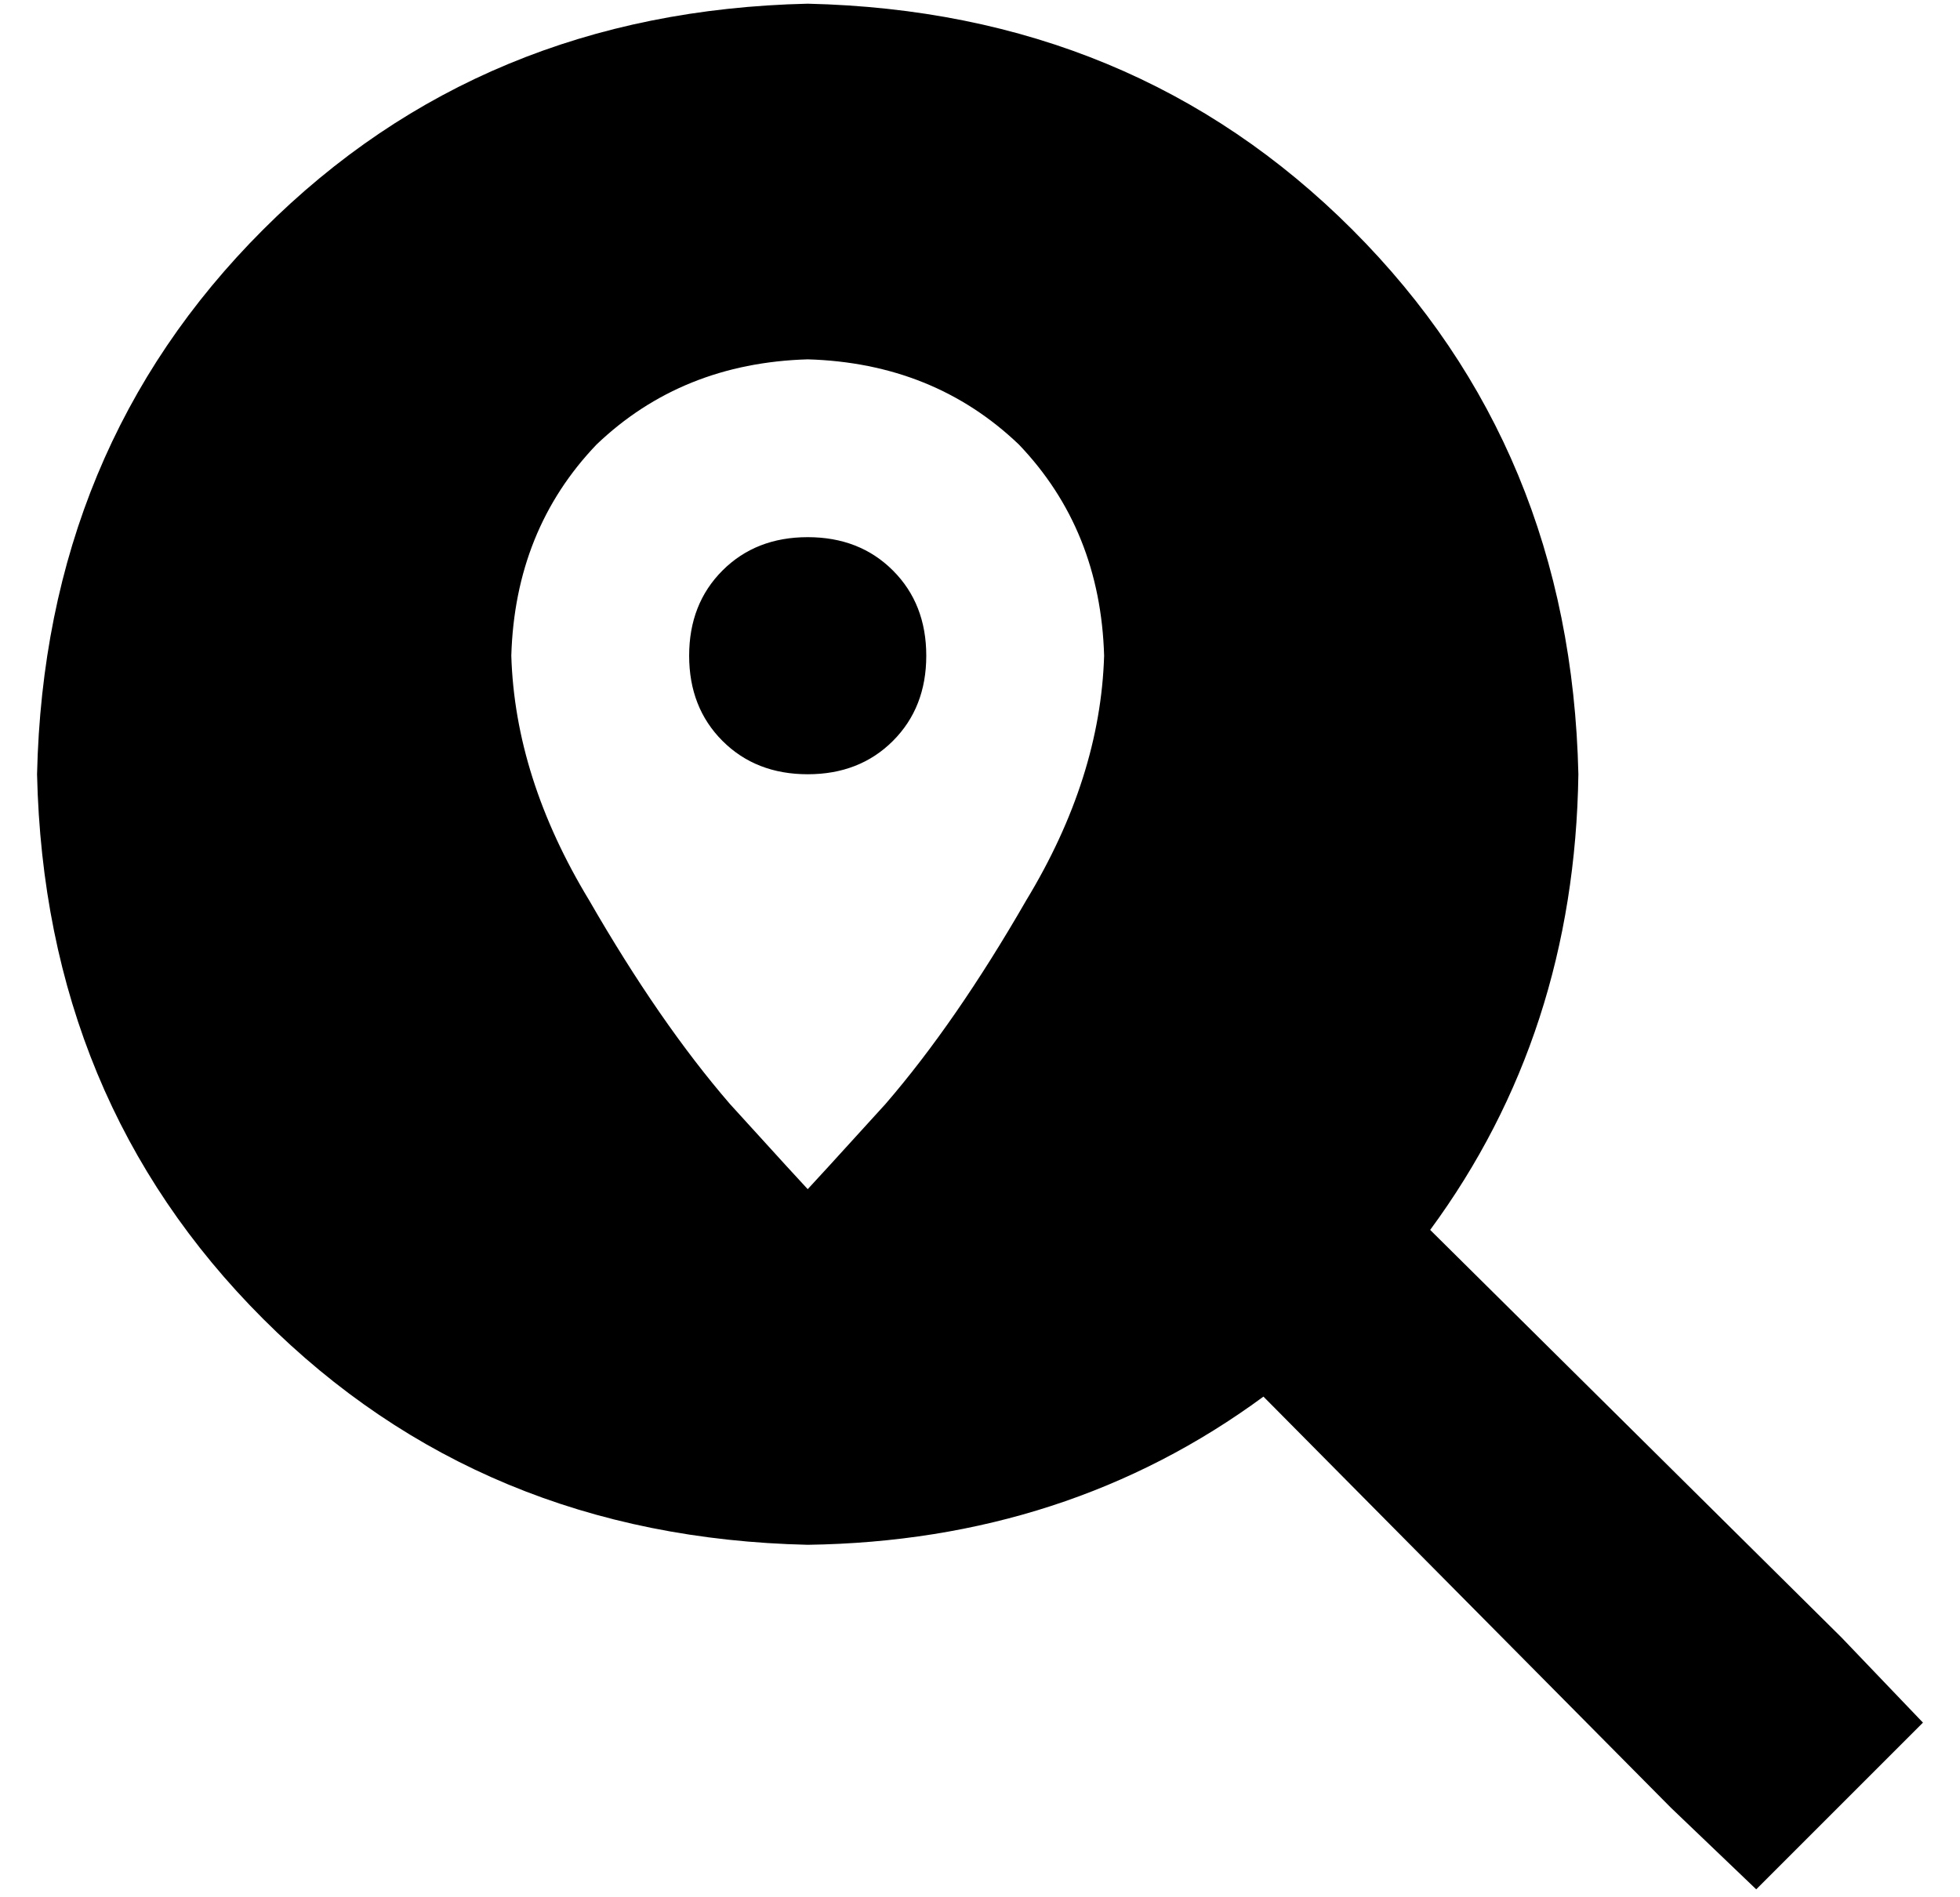 <?xml version="1.0" standalone="no"?>
<!DOCTYPE svg PUBLIC "-//W3C//DTD SVG 1.1//EN" "http://www.w3.org/Graphics/SVG/1.1/DTD/svg11.dtd" >
<svg xmlns="http://www.w3.org/2000/svg" xmlns:xlink="http://www.w3.org/1999/xlink" version="1.1" viewBox="-10 -40 529 512">
   <path fill="currentColor"
d="M416 169q-1 70 -40 123l111 110v0l22 23v0l-45 45v0l-23 -22v0l-110 -111v0q-53 39 -123 40q-88 -2 -147 -61t-61 -147q2 -88 61 -147t147 -61q88 2 147 61t61 147v0zM288 137q-1 -34 -23 -57v0v0q-23 -22 -57 -23q-34 1 -57 23q-22 23 -23 57q1 33 21 66q19 33 38 55
q20 22 21 23q1 -1 21 -23q19 -22 38 -55q20 -33 21 -66v0zM176 137q0 -14 9 -23v0v0q9 -9 23 -9t23 9t9 23t-9 23t-23 9t-23 -9t-9 -23v0z" />
</svg>
